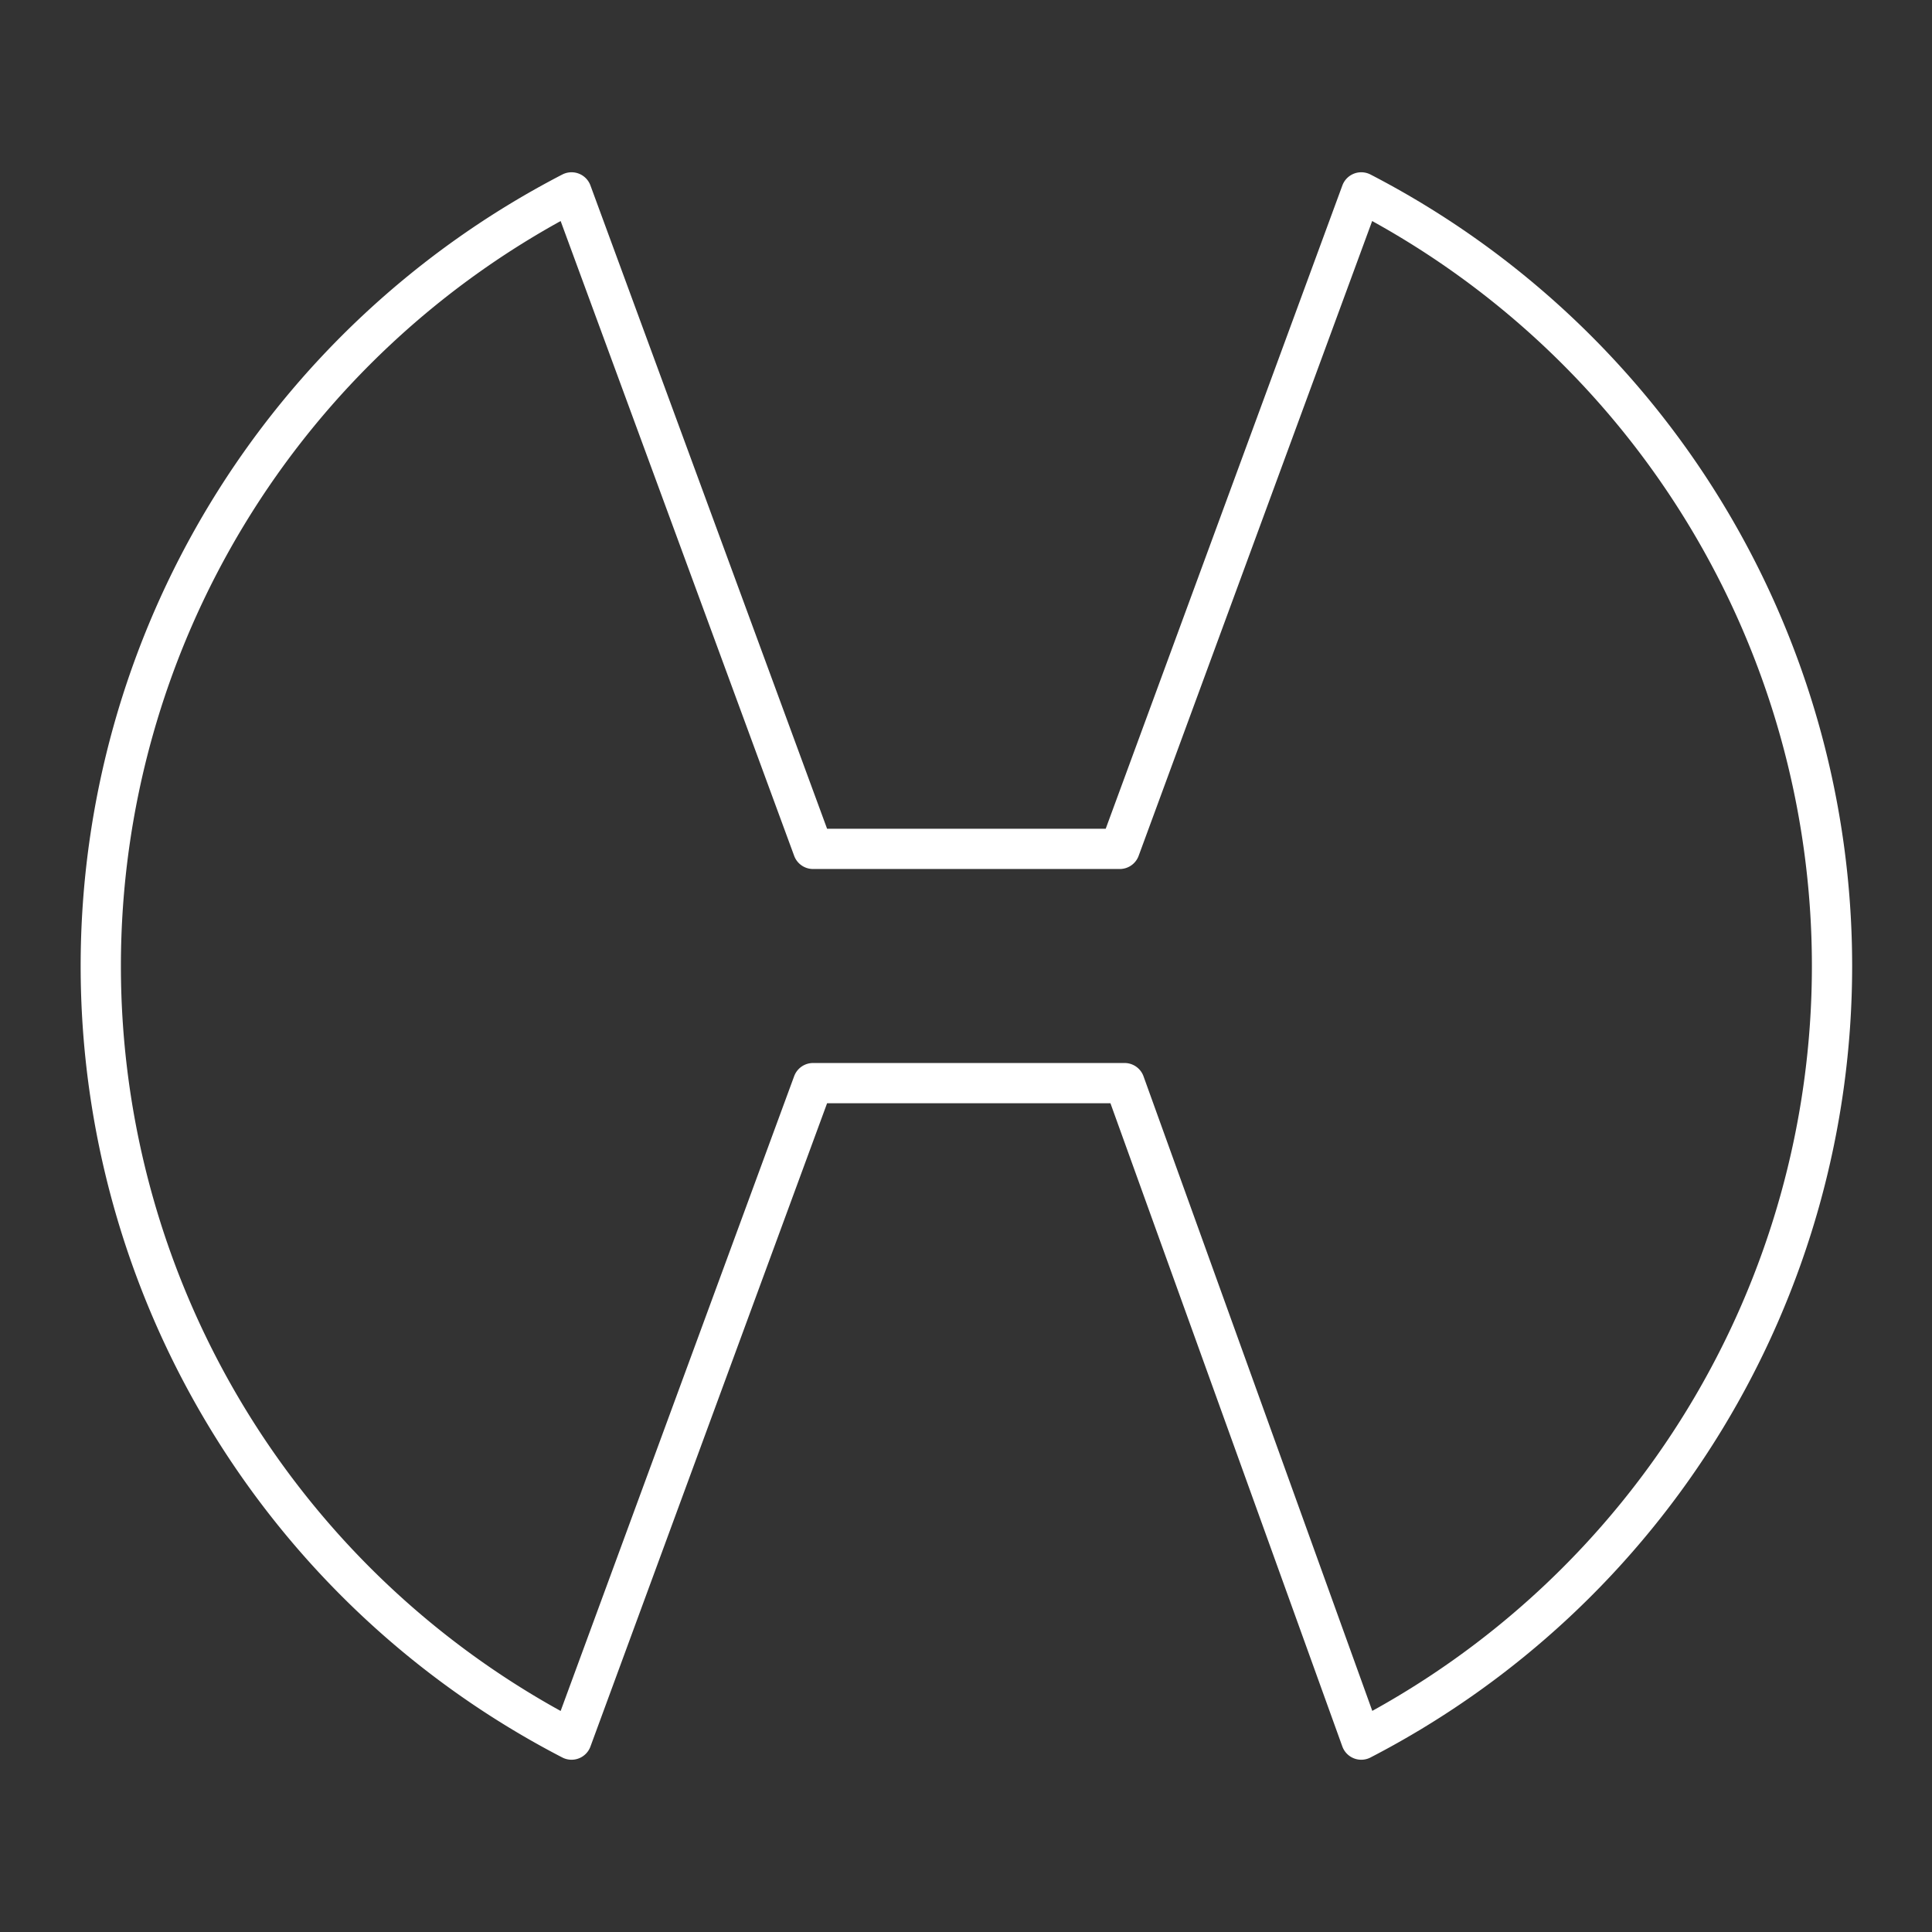 <svg viewBox="0 0 48 48" xmlns="http://www.w3.org/2000/svg">
 <rect x="0" y="0" width="48" height="48" fill="#333333" stroke="none"/>
 <defs>
  <style>.a{fill:none;stroke:#fff;stroke-linecap:round;stroke-linejoin:round;}</style>
 </defs>
 <path class="a" d="M27.94,26.91H20.2l-6,16.31a21.64,21.64,0,0,1,0-38.44l6,16.31h7.62l6-16.31a21.64,21.64,0,0,1,0,38.44Z"/>
</svg>
